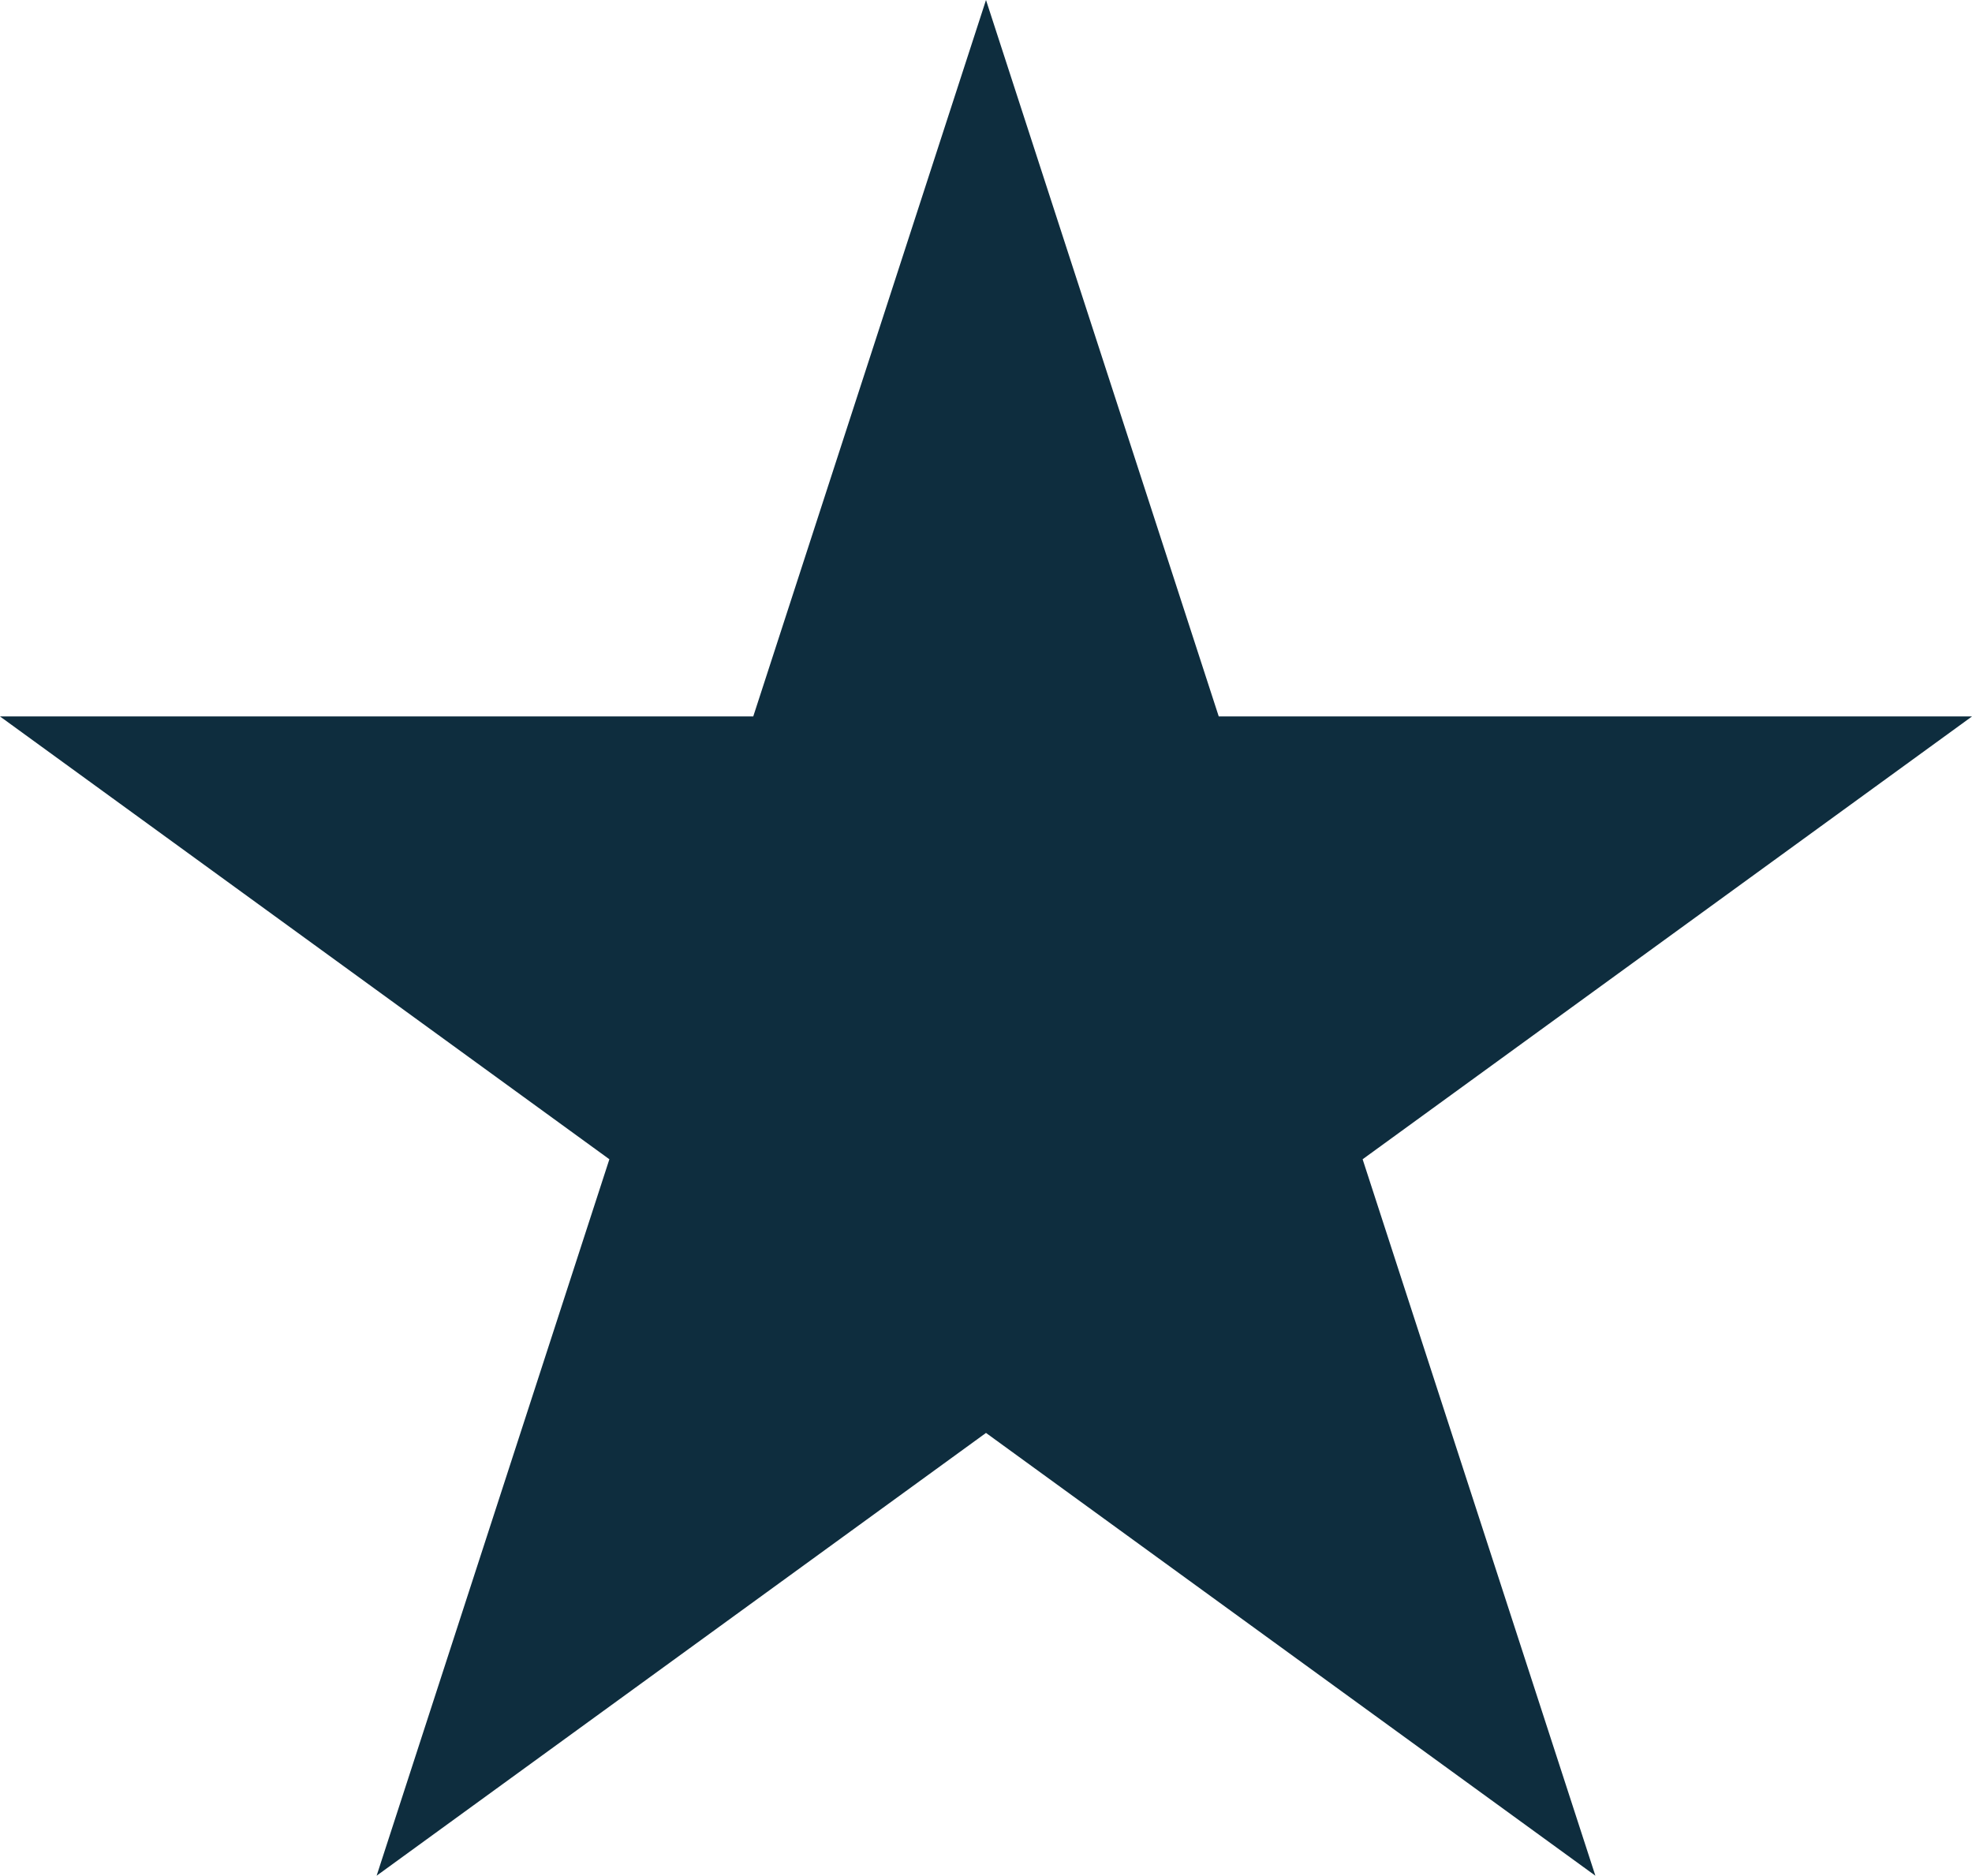 <?xml version="1.0" encoding="UTF-8"?>
<svg id="Layer_2" data-name="Layer 2" xmlns="http://www.w3.org/2000/svg" viewBox="0 0 79.98 76.065">
  <g id="Layer_1-2" data-name="Layer 1">
    <polygon points="39.99 58.109 15.275 76.065 24.715 47.011 0 29.054 30.55 29.054 39.99 0 49.43 29.054 79.98 29.054 55.265 47.011 64.705 76.065 39.99 58.109" style="fill: #0e2d3e; stroke-width: 0px;"/>
  </g>
</svg>